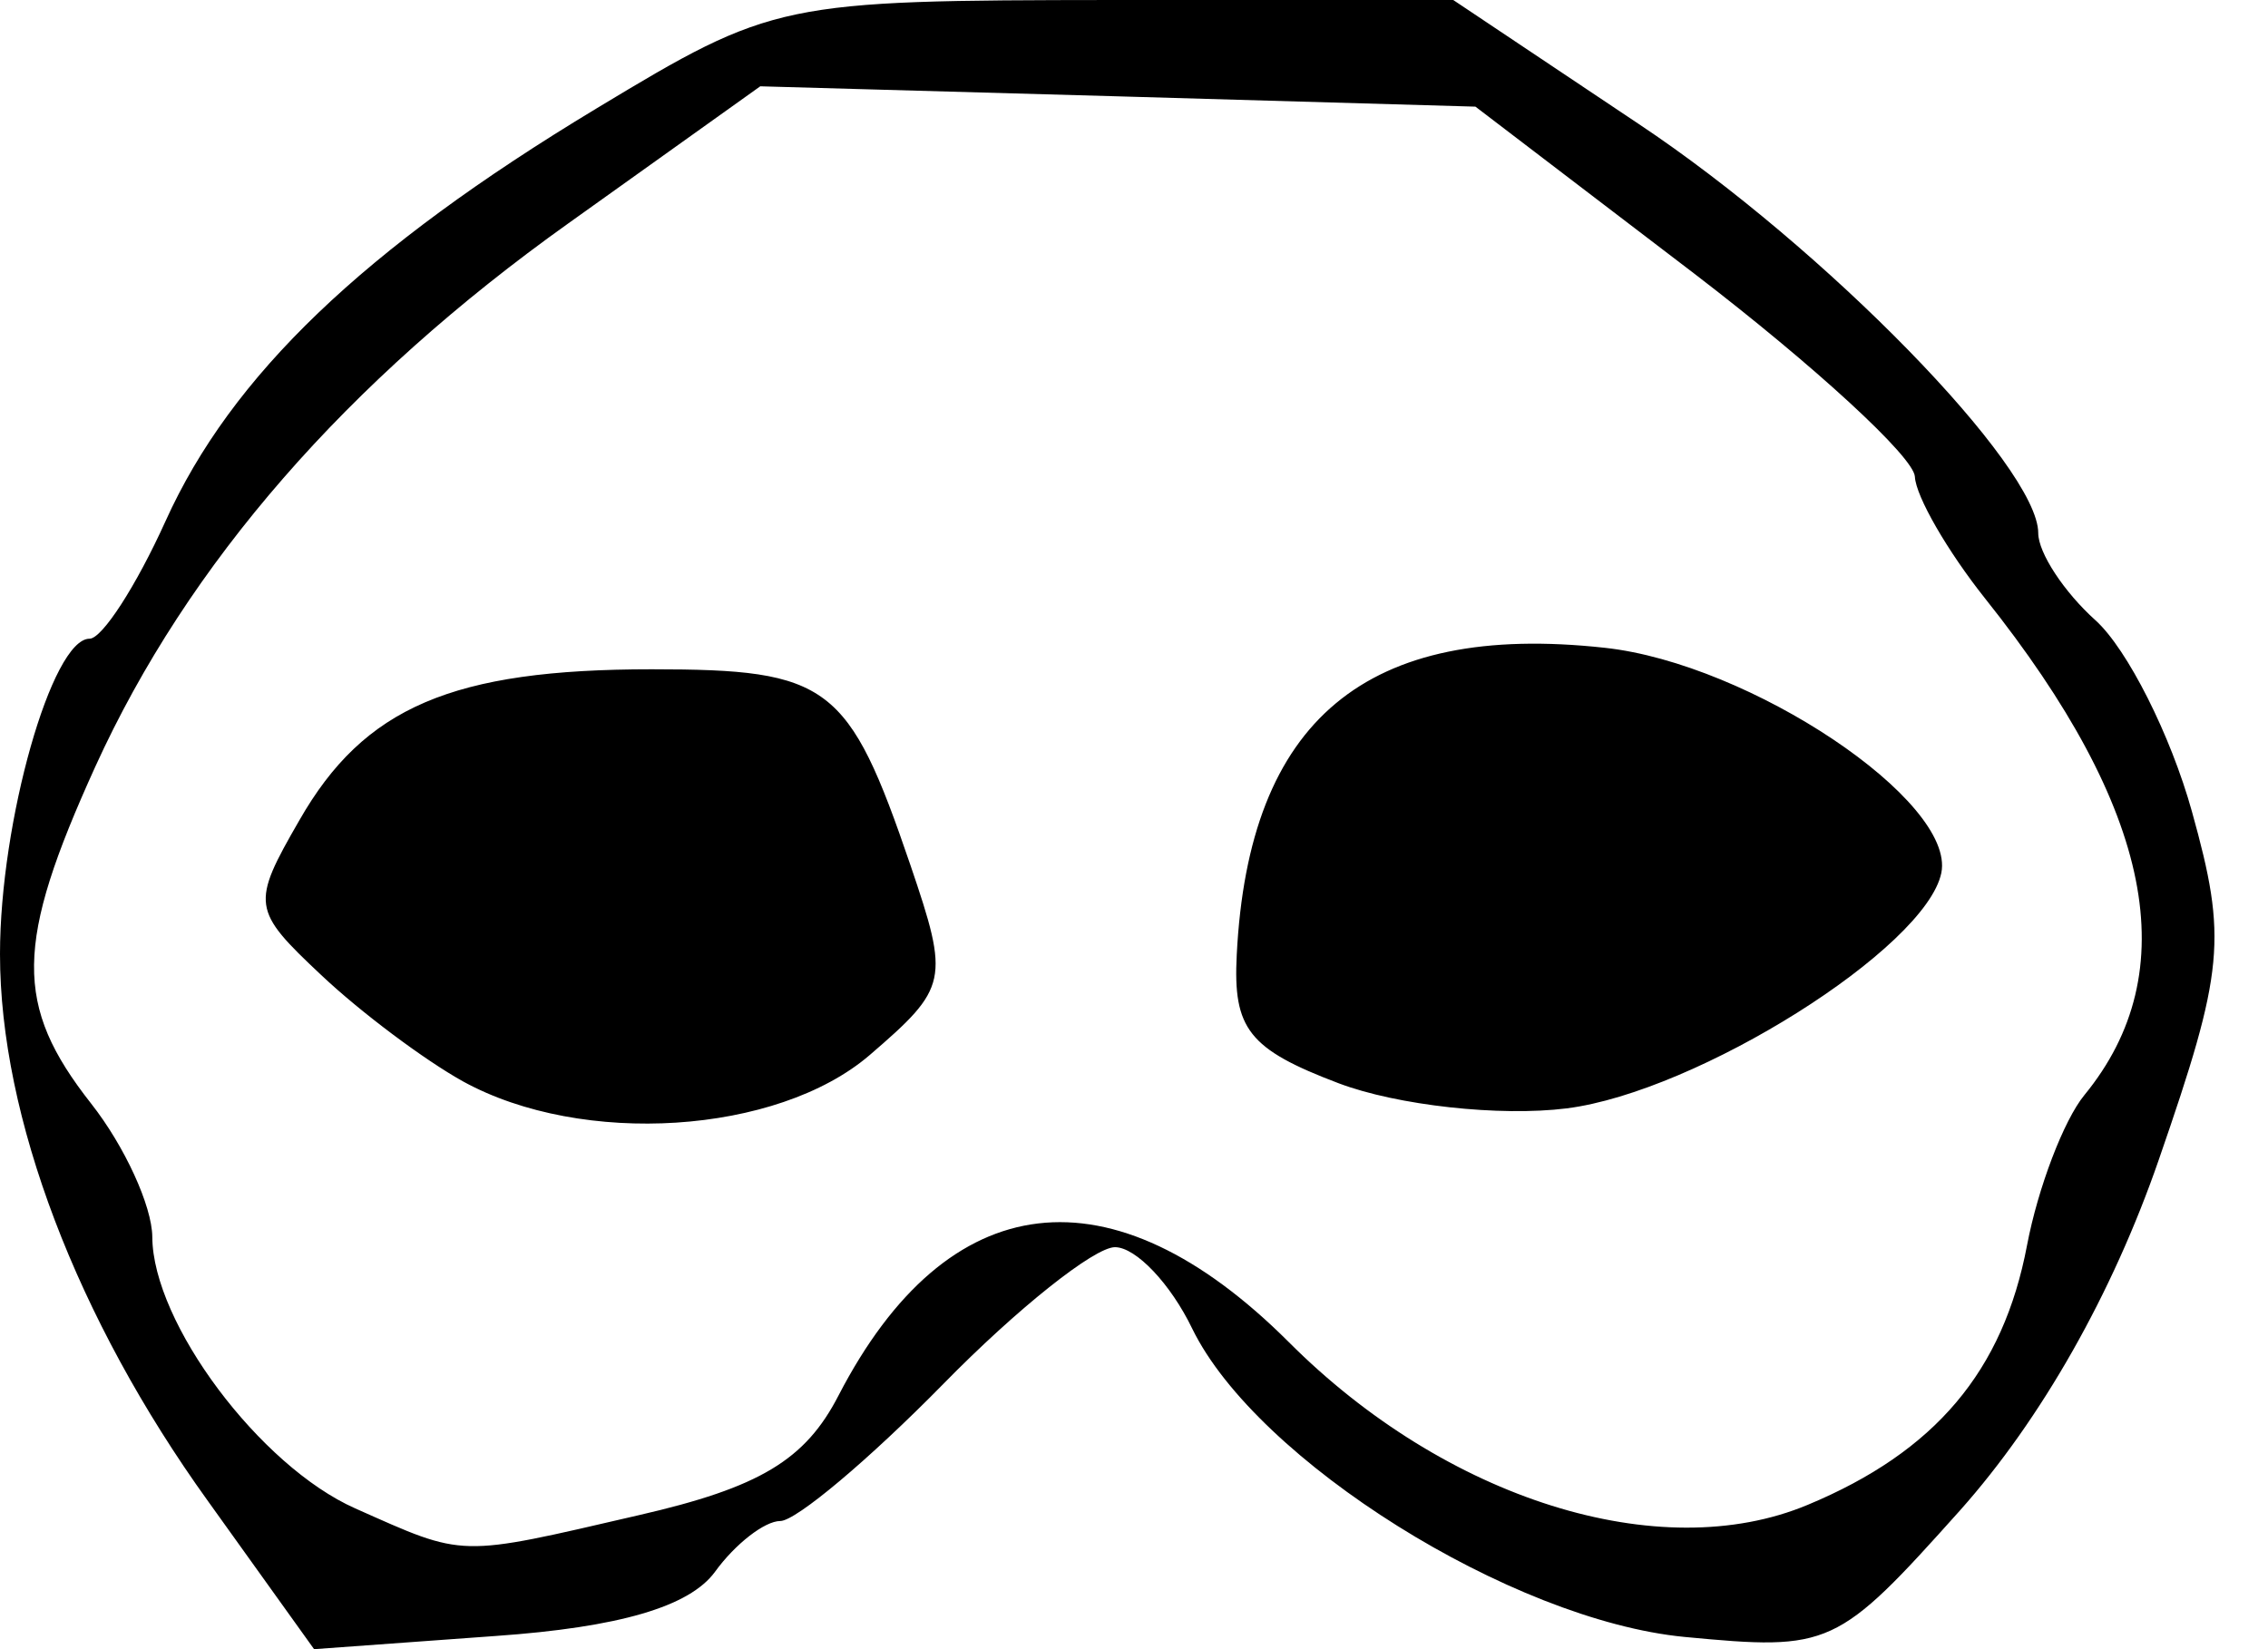<svg width="33" height="24" viewBox="0 0 33 24" fill="#000000" xmlns="http://www.w3.org/2000/svg">
  <path d="M19.476 15.764C18.168 15.268 17.939 14.972 17.995 13.894C18.168 10.477 19.879 9.047 23.348 9.427C25.466 9.656 28.457 11.658 28.247 12.703C28.021 13.8 24.698 15.89 22.795 16.13C21.824 16.252 20.329 16.087 19.476 15.764ZM6.736 15.737C6.178 15.427 5.25 14.734 4.673 14.189C3.665 13.242 3.652 13.158 4.355 11.939C5.297 10.289 6.586 9.74 9.482 9.74C12.065 9.74 12.347 9.952 13.247 12.59C13.818 14.269 13.795 14.372 12.652 15.356C11.306 16.51 8.47 16.692 6.736 15.737M9.295 22.05C11.053 21.647 11.718 21.248 12.202 20.306C13.79 17.24 16.176 16.96 18.75 19.529C21.037 21.821 24.15 22.8 26.302 21.9C28.157 21.127 29.147 19.955 29.494 18.122C29.653 17.287 30.028 16.303 30.328 15.937C31.8 14.142 31.331 11.78 28.884 8.71C28.336 8.021 27.876 7.224 27.862 6.937C27.848 6.652 26.405 5.326 24.656 3.985L21.468 1.552L16.265 1.402L11.062 1.256L8.273 3.248C5.044 5.55 2.732 8.203 1.387 11.156C0.215 13.735 0.202 14.63 1.326 16.06C1.813 16.679 2.212 17.55 2.216 18C2.221 19.252 3.782 21.337 5.17 21.952C6.782 22.669 6.642 22.664 9.295 22.05M3.028 21.848C1.115 19.19 0 16.252 0 13.885C0 11.958 0.755 9.295 1.303 9.295C1.486 9.295 1.982 8.527 2.408 7.585C3.365 5.466 5.287 3.624 8.676 1.58C11.255 0.024 11.353 0.005 16.218 -9.53674e-07H21.145L23.845 1.805C26.555 3.61 29.657 6.792 29.657 7.758C29.657 8.044 30.032 8.616 30.492 9.029C30.952 9.445 31.584 10.697 31.894 11.813C32.408 13.66 32.366 14.119 31.41 16.88C30.736 18.83 29.7 20.653 28.523 21.976C26.728 23.982 26.634 24.024 24.51 23.822C21.994 23.579 18.286 21.258 17.348 19.337C17.034 18.685 16.528 18.15 16.223 18.15C15.923 18.15 14.798 19.045 13.724 20.142C12.647 21.239 11.582 22.135 11.353 22.135C11.128 22.135 10.697 22.468 10.402 22.876C10.031 23.382 9.008 23.682 7.213 23.808L4.57 24L3.028 21.848Z"/>
</svg>
